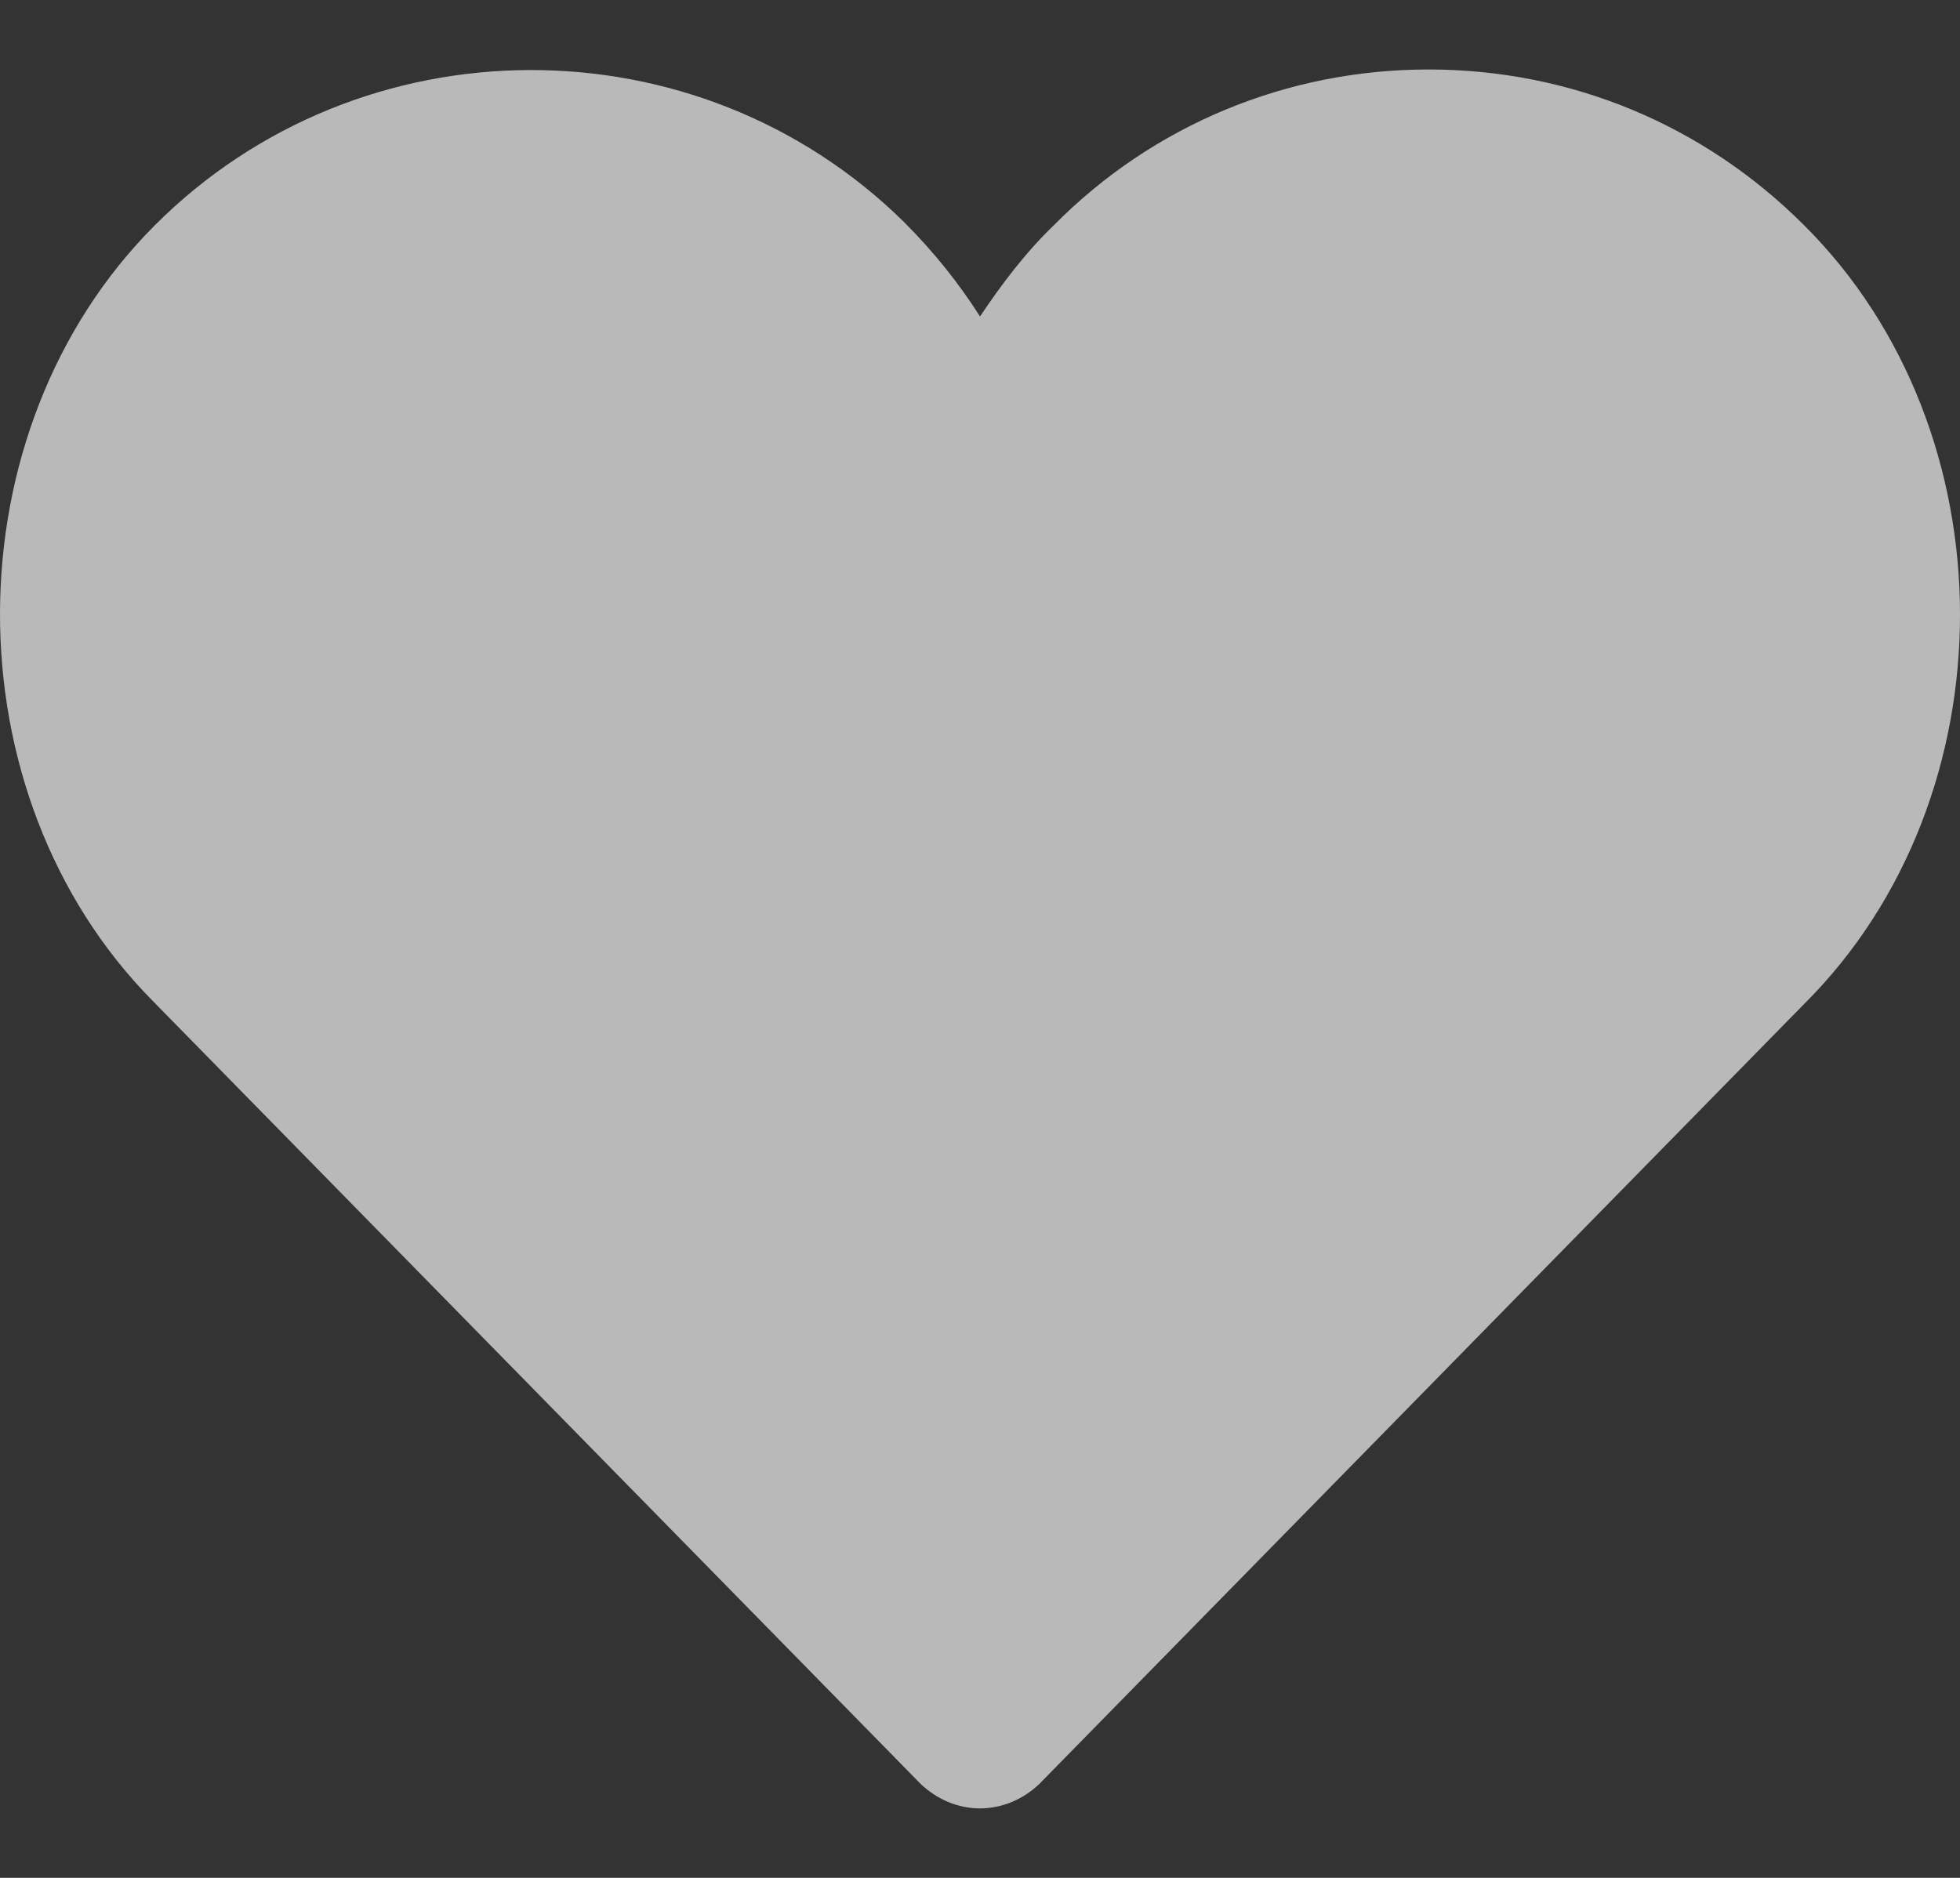 <svg width="24" height="23" viewBox="0 0 24 23" fill="none" xmlns="http://www.w3.org/2000/svg">
<rect x="0" y="0" width="24" height="23" fill="#333333" stroke="none"/>
<path d="M22.102 12.286L12.72 21.856C12.52 22.042 12.267 22.149 12 22.149C11.733 22.149 11.48 22.042 11.28 21.856L1.871 12.26C-0.635 9.727 -0.621 5.276 1.898 2.757C4.417 0.238 8.535 0.225 11.067 2.717C11.44 3.09 11.747 3.477 12 3.876C12.267 3.477 12.56 3.09 12.906 2.757C14.119 1.531 15.758 0.851 17.491 0.851C19.237 0.851 20.863 1.531 22.089 2.757C24.635 5.289 24.635 9.754 22.102 12.286Z" fill="white" fill-opacity="0.66"/>
</svg>
